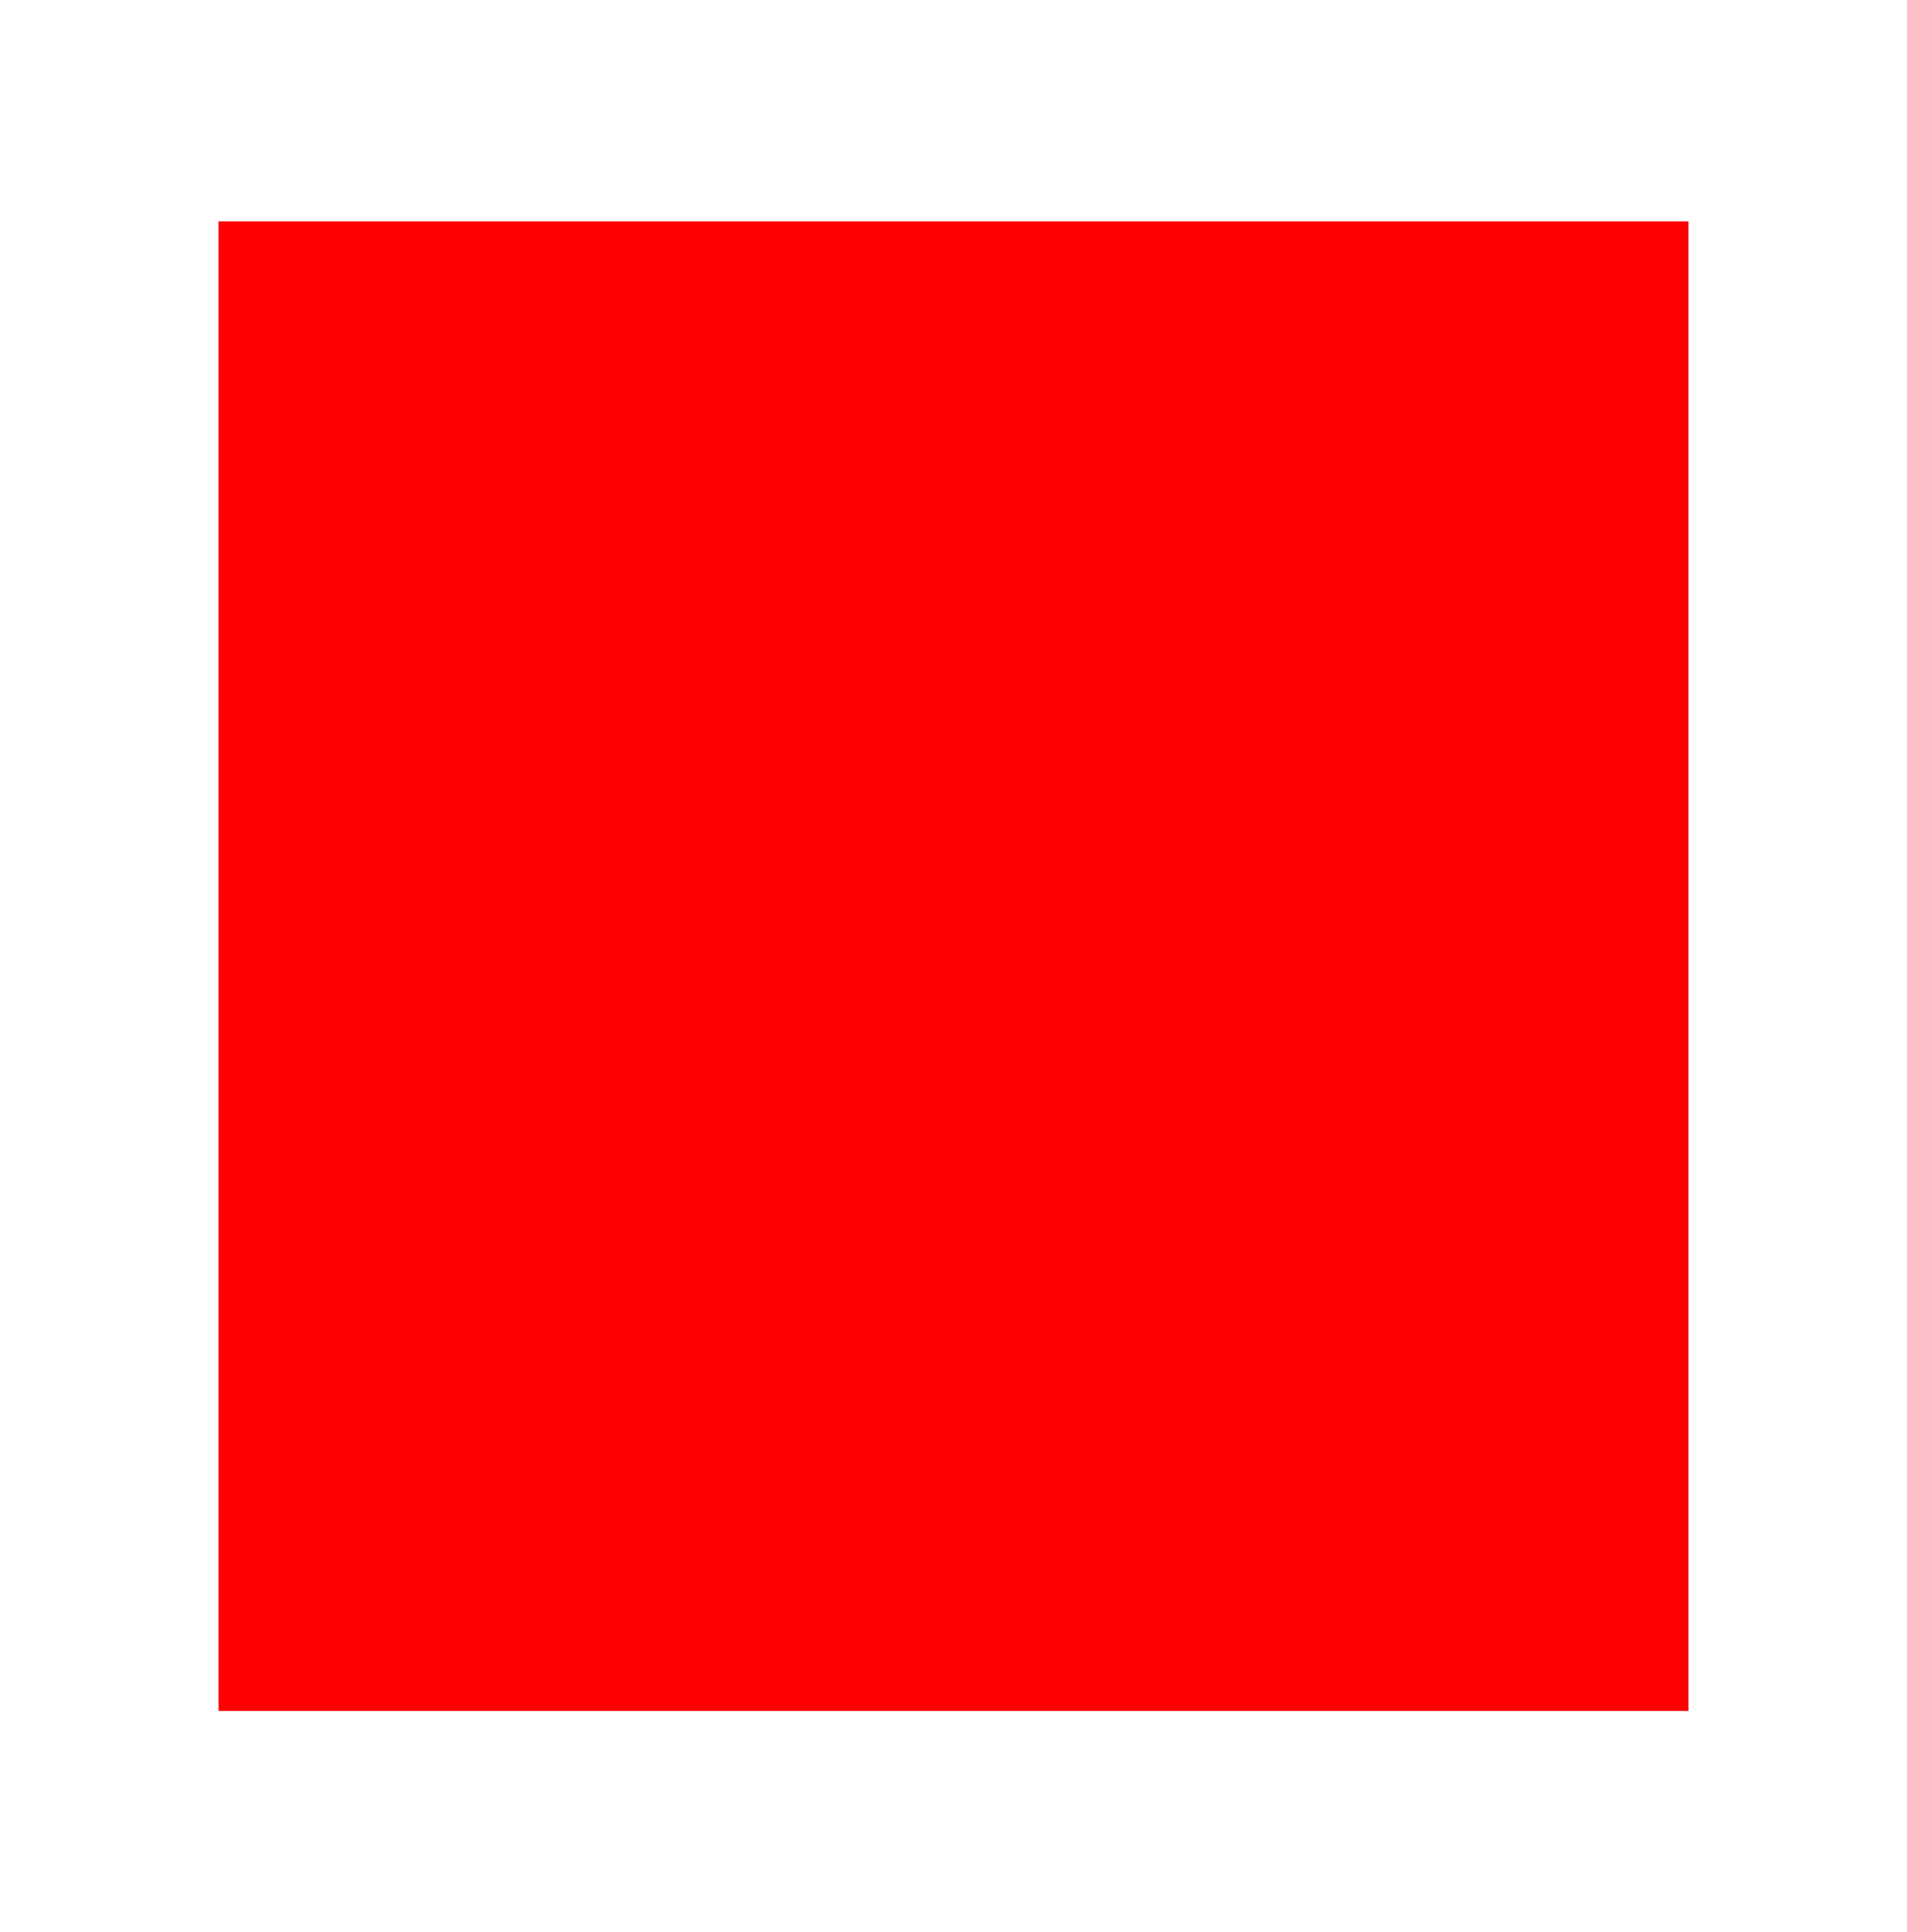 <svg width="78" height="79" xmlns="http://www.w3.org/2000/svg" xmlns:xlink="http://www.w3.org/1999/xlink" overflow="hidden"><defs><clipPath id="clip0"><rect x="537" y="326" width="78" height="79"/></clipPath></defs><g clip-path="url(#clip0)" transform="translate(-537 -326)"><path d="M8.938 8.938 69.062 8.938 69.062 69.062 8.938 69.062Z" fill="#FF0000" transform="matrix(1 0 0 1.013 537 326)"/></g></svg>